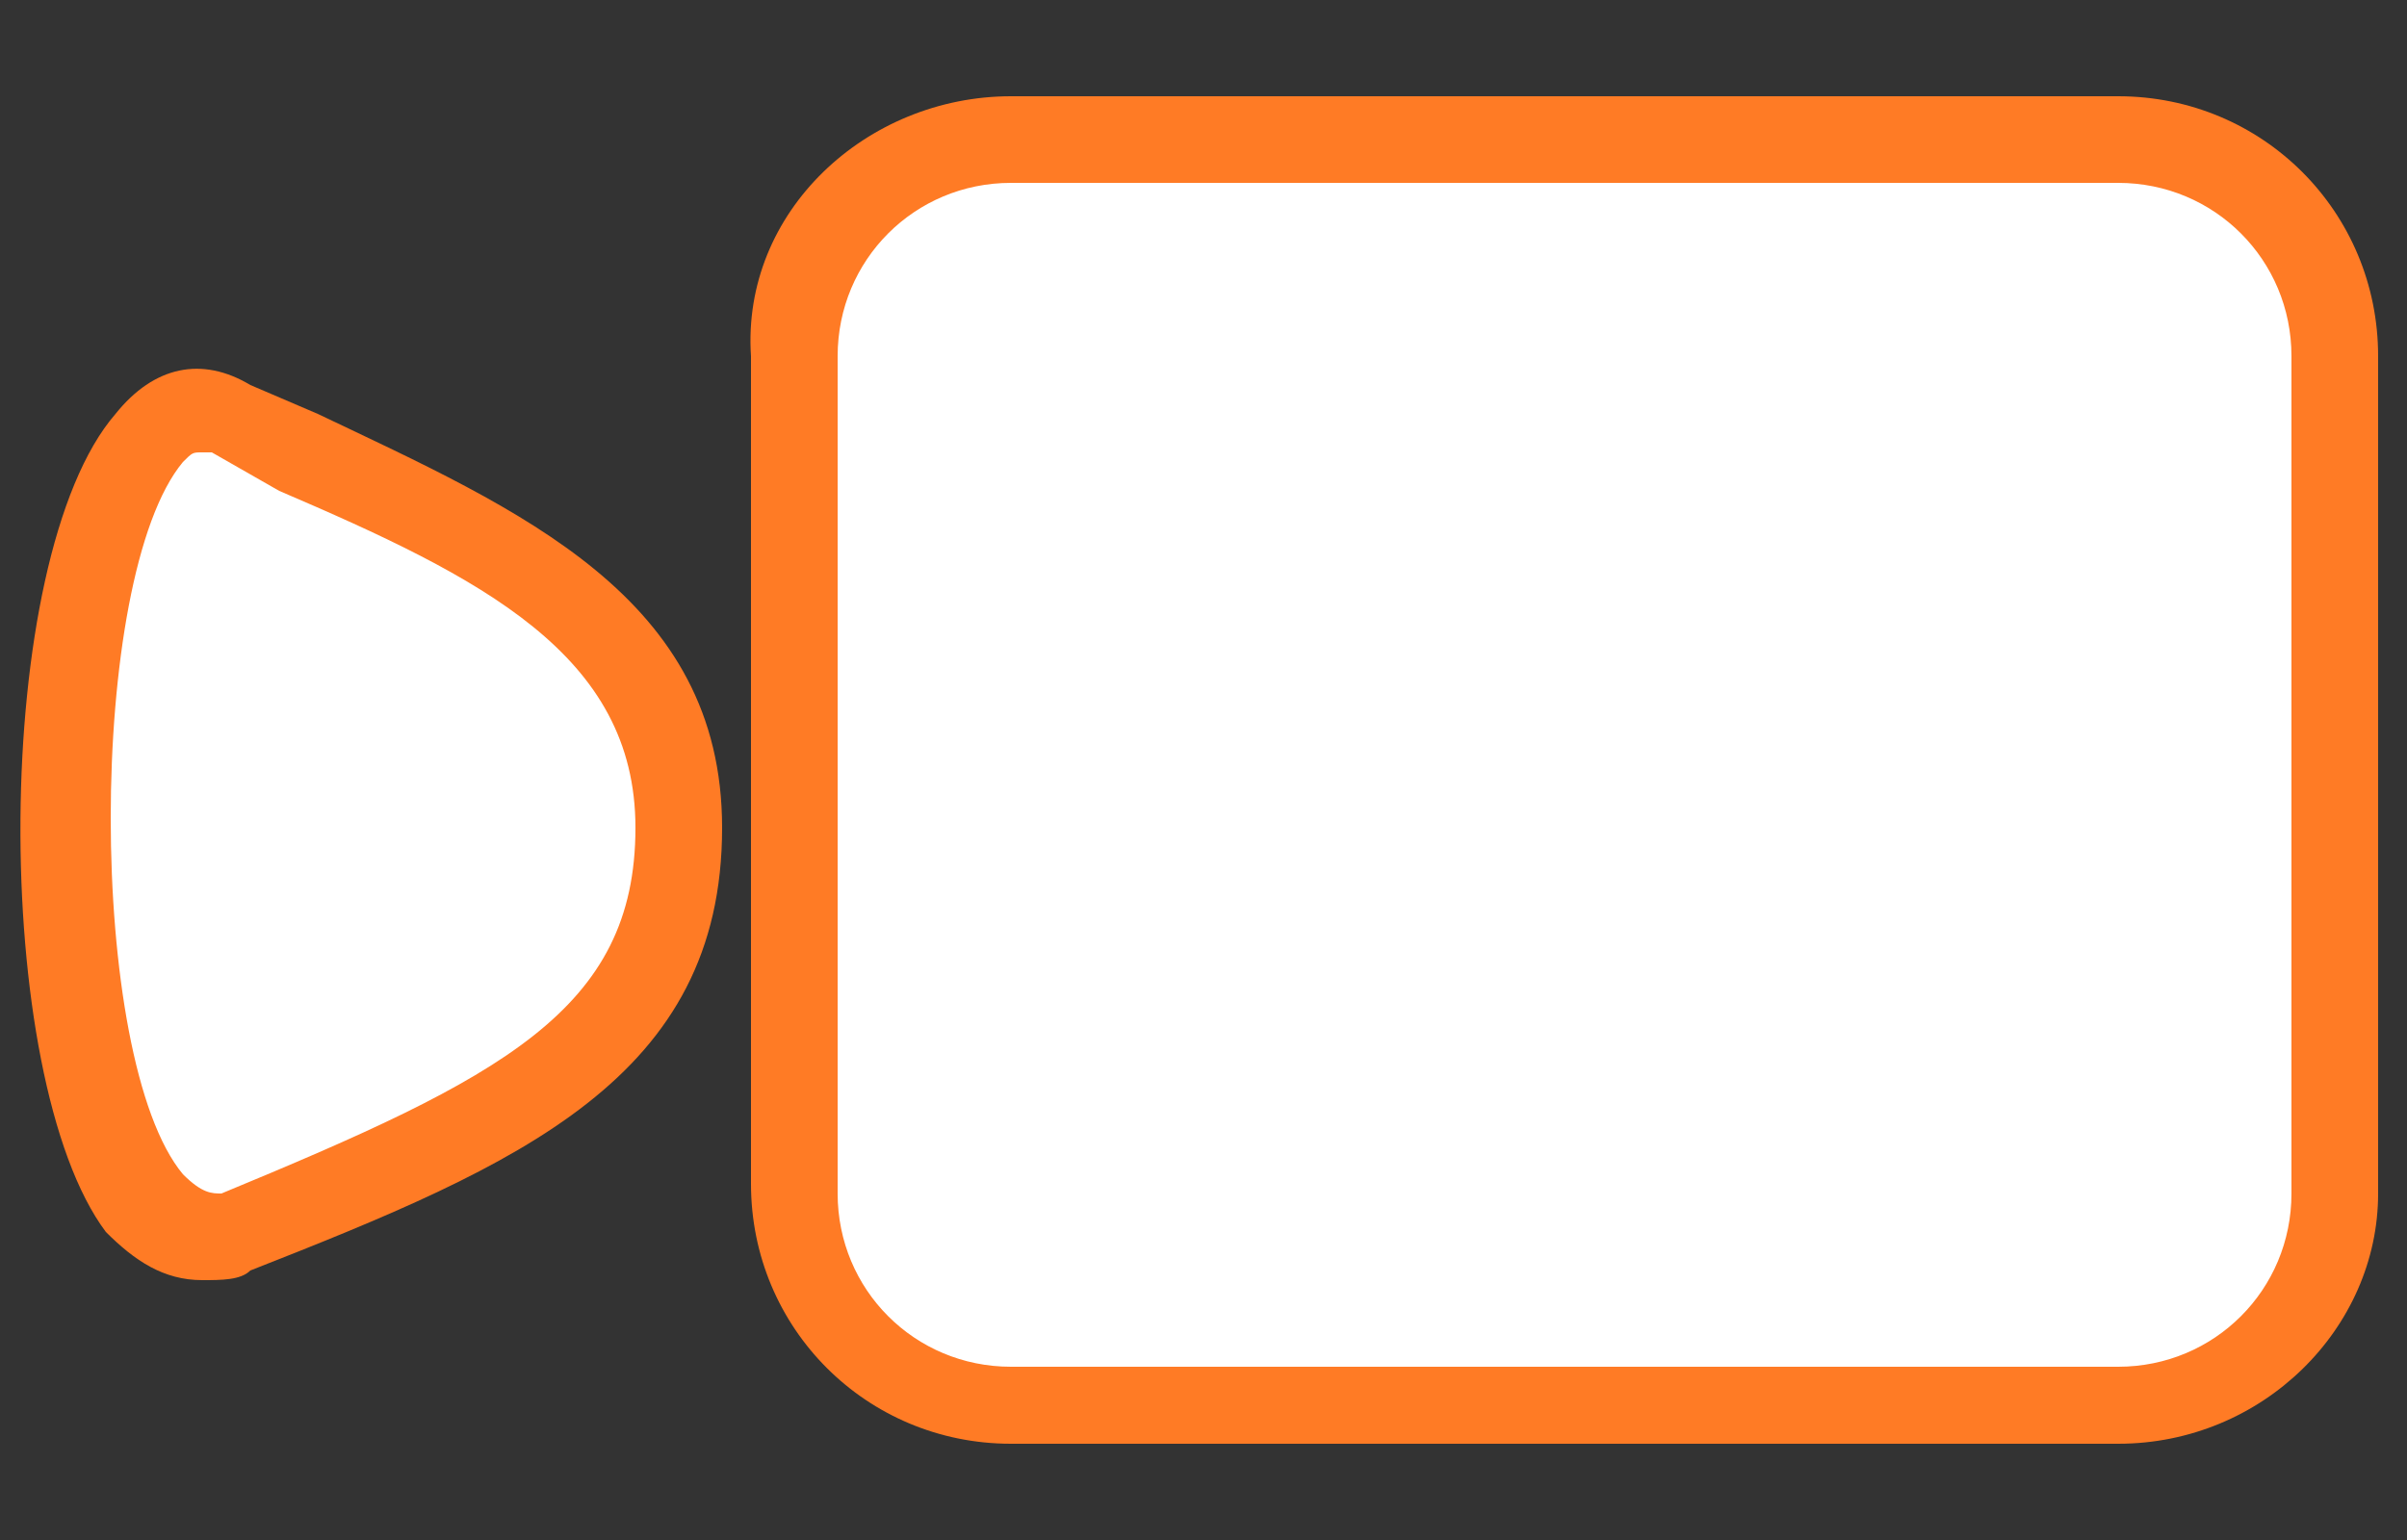 <?xml version="1.0" encoding="utf-8"?>
<!-- Generator: Adobe Illustrator 22.0.0, SVG Export Plug-In . SVG Version: 6.00 Build 0)  -->
<svg version="1.1" id="Layer_1" xmlns="http://www.w3.org/2000/svg" xmlns:xlink="http://www.w3.org/1999/xlink" x="0px" y="0px"
	 viewBox="0 0 25 16" style="enable-background:new 0 0 25 16;" xml:space="preserve">
<rect x="0" y="0" width="25" height="16" fill="#333333" stroke="none"/>
<style type="text/css">
	.st0{fill:none;}
	.st1{fill:#FFFFFF;}
	.st2{fill:#FF7B25;}
</style>
<rect class="st0" width="25" height="16"/>
<path class="st1" d="M22,14.6H10.4c-1.2,0-2.3-1-2.3-2.3V3.7c0-1.2,1-2.3,2.3-2.3H22c1.2,0,2.3,1,2.3,2.3v8.6
	C24.3,13.5,23.2,14.6,22,14.6z"/>
<path class="st2" d="M22,15H10.5c-1.5,0-2.7-1.2-2.7-2.7V3.7C7.7,2.2,9,1,10.5,1H22c1.5,0,2.7,1.2,2.7,2.7v8.7
	C24.7,13.8,23.5,15,22,15z M10.5,1.9c-1,0-1.8,0.8-1.8,1.8v8.7c0,1,0.8,1.8,1.8,1.8H22c1,0,1.8-0.8,1.8-1.8V3.7c0-1-0.8-1.8-1.8-1.8
	H10.5z"/>
<path class="st1" d="M7,8.6c0,2.3-1.8,3.1-4.6,4.2c-2.3,1-2.3-9.6,0-8.5C4.8,5.5,7,6.3,7,8.6z"/>
<path class="st2" d="M2.1,13.3c-0.4,0-0.7-0.2-1-0.5c-1.2-1.6-1.2-7,0.1-8.5C1.6,3.8,2.1,3.7,2.6,4l0.7,0.3c2.1,1,4.2,1.9,4.2,4.3
	c0,2.6-2.1,3.5-4.9,4.6C2.5,13.3,2.3,13.3,2.1,13.3z M2.1,4.7c-0.1,0-0.1,0-0.2,0.1c-1,1.2-1,6.2,0,7.4c0.2,0.2,0.3,0.2,0.4,0.2
	c2.9-1.2,4.3-1.9,4.3-3.8C6.6,6.8,5,6,2.9,5.1L2.2,4.7C2.2,4.7,2.2,4.7,2.1,4.7z"/>
</svg>
